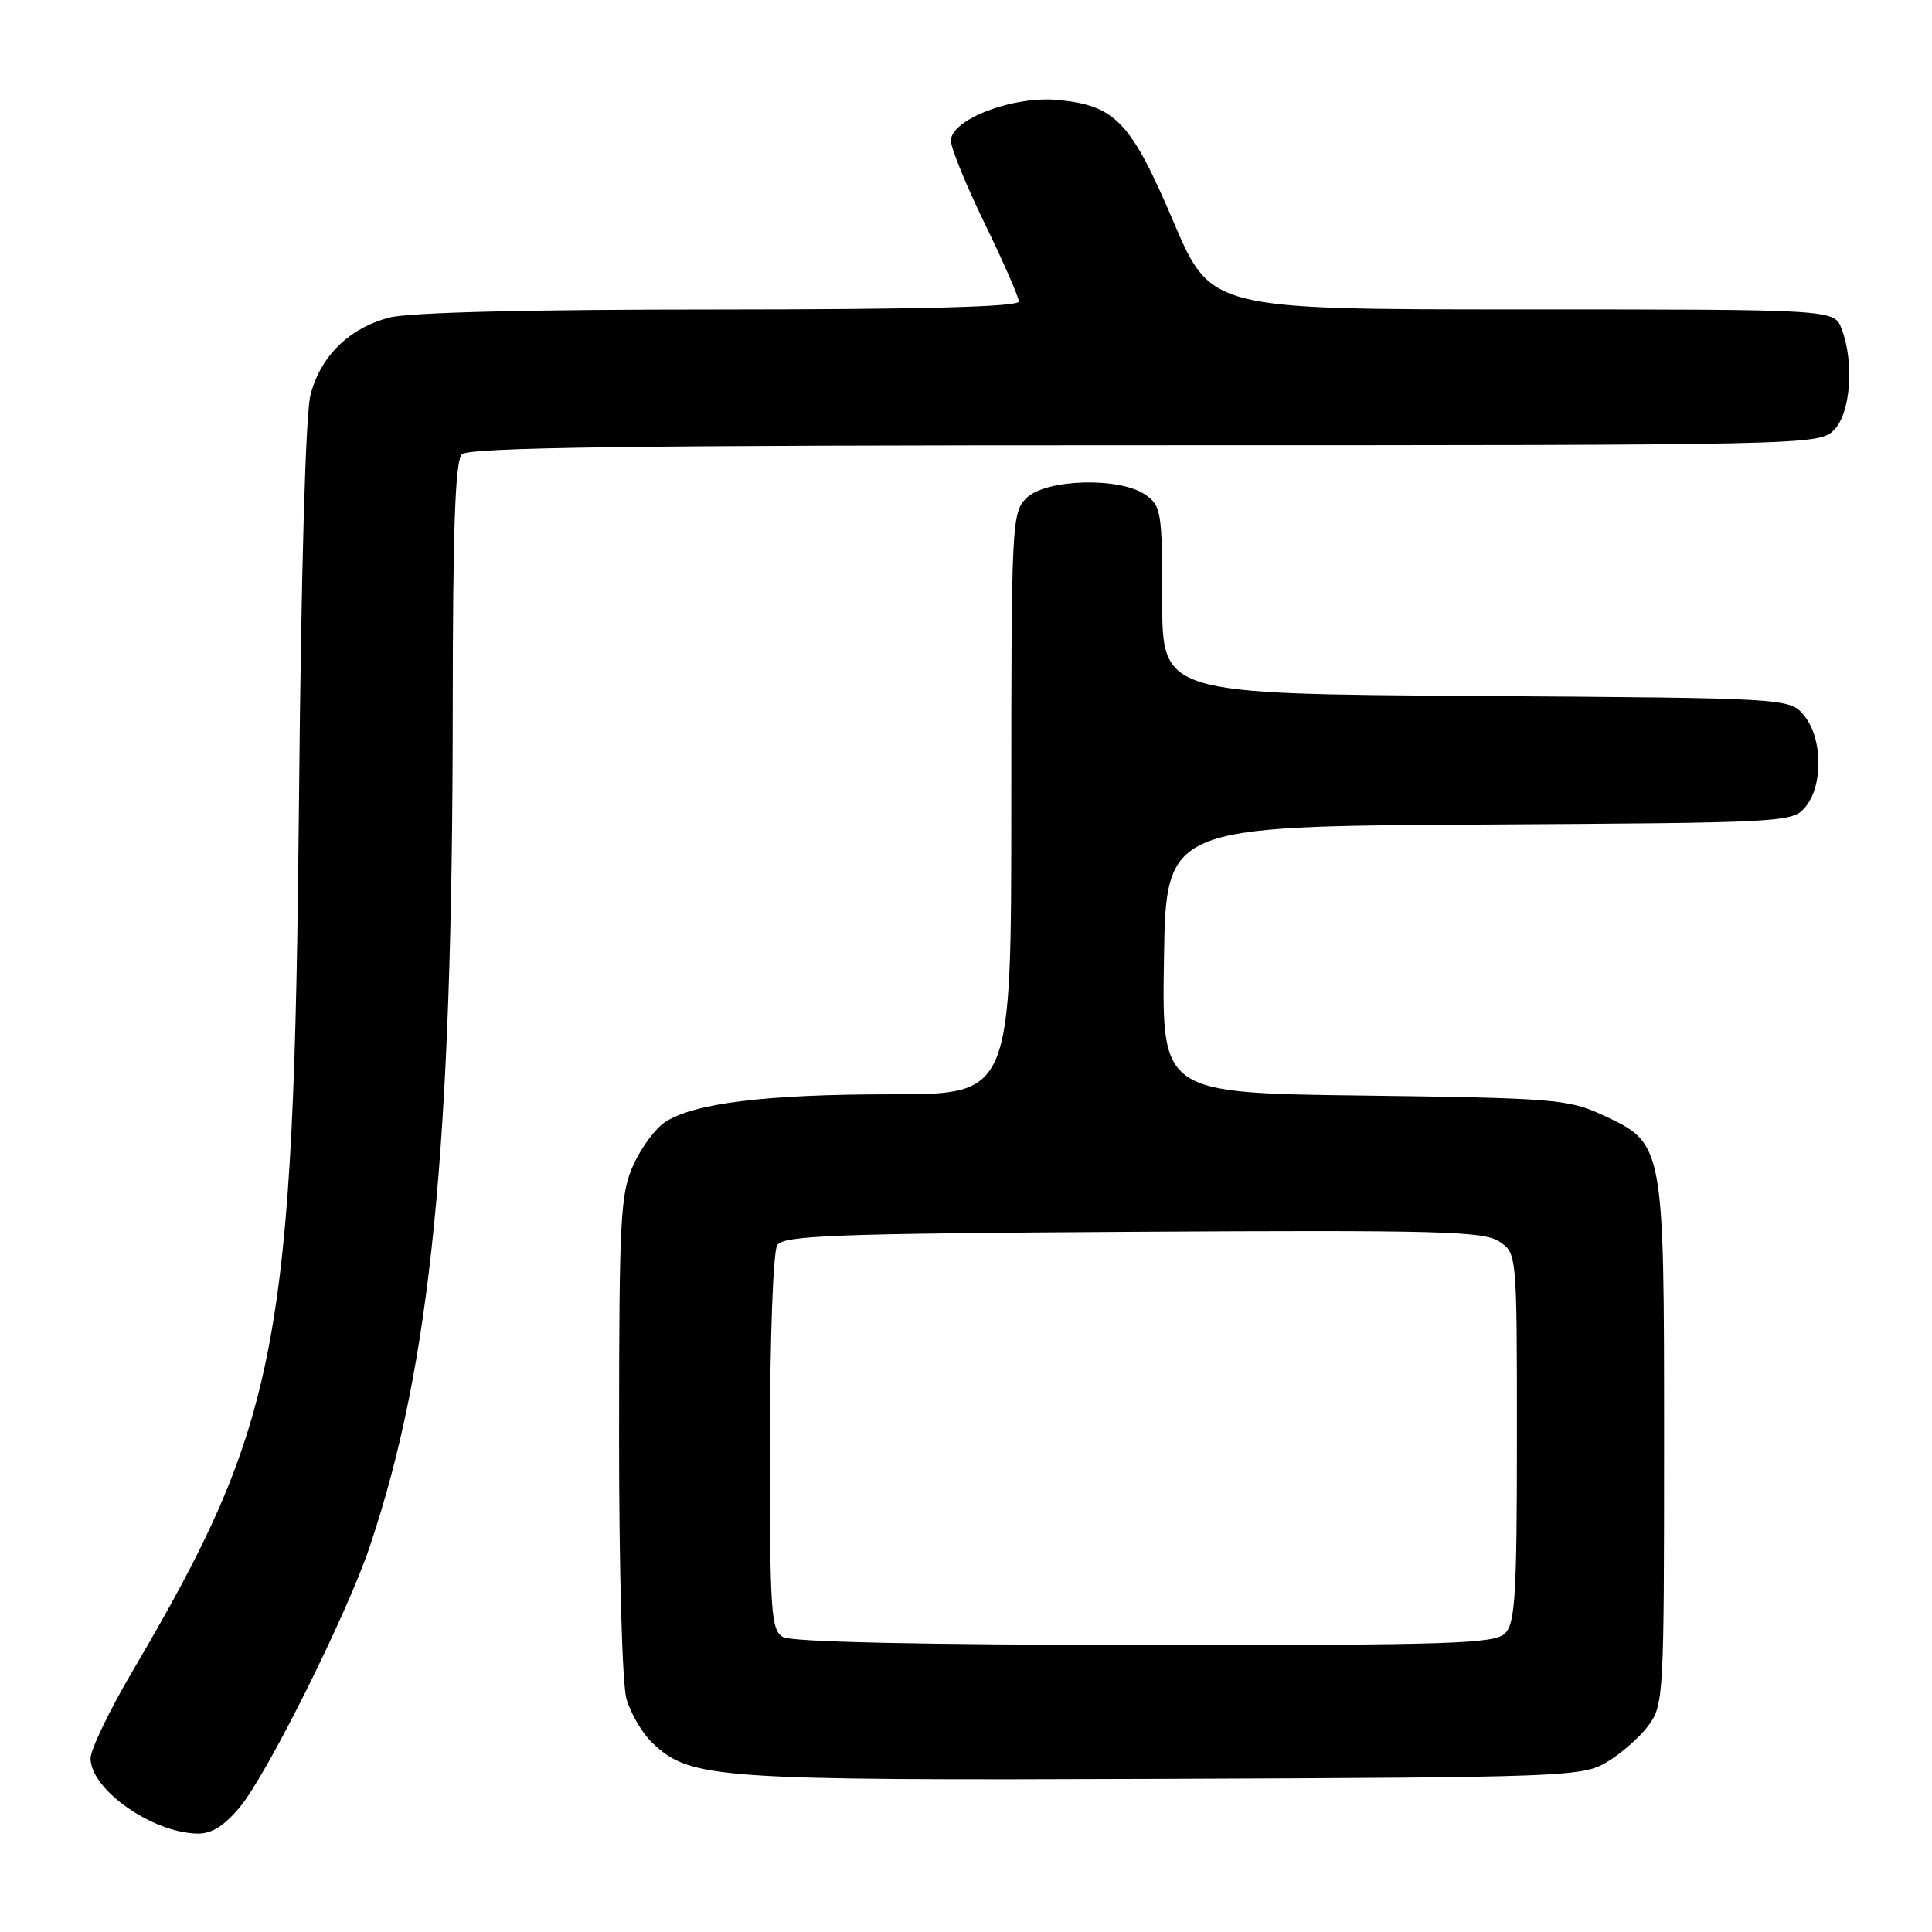 <?xml version="1.0" encoding="UTF-8" standalone="no"?>
<!DOCTYPE svg PUBLIC "-//W3C//DTD SVG 1.1//EN" "http://www.w3.org/Graphics/SVG/1.1/DTD/svg11.dtd" >
<svg xmlns="http://www.w3.org/2000/svg" xmlns:xlink="http://www.w3.org/1999/xlink" version="1.1" viewBox="0 0 256 256">
 <g >
 <path fill="currentColor"
d=" M 31.83 239.39 C 35.45 235.00 45.95 213.94 48.95 205.06 C 57.10 180.95 59.96 152.13 59.99 93.95 C 60.00 69.98 60.32 61.08 61.20 60.20 C 62.12 59.28 83.58 59.00 151.70 59.00 C 239.67 59.00 241.03 58.97 243.00 57.00 C 245.22 54.78 245.73 48.05 244.02 43.57 C 243.05 41.00 243.05 41.00 201.74 41.00 C 160.44 41.00 160.44 41.00 155.47 29.33 C 149.85 16.14 147.80 13.98 140.22 13.25 C 134.27 12.67 126.00 15.81 126.00 18.65 C 126.00 19.62 128.02 24.57 130.50 29.66 C 132.97 34.75 135.00 39.38 135.00 39.95 C 135.00 40.66 122.24 41.00 95.25 41.01 C 69.75 41.01 54.07 41.40 51.50 42.10 C 46.19 43.54 42.45 47.24 41.14 52.34 C 40.49 54.88 39.90 75.74 39.62 106.00 C 38.95 178.09 36.98 188.45 17.58 221.40 C 14.51 226.62 12.00 231.83 12.00 232.99 C 12.00 237.12 20.18 242.87 26.18 242.96 C 28.06 242.99 29.73 241.93 31.83 239.39 Z  M 212.90 233.50 C 214.76 232.40 217.24 230.23 218.40 228.68 C 220.44 225.93 220.50 224.87 220.50 191.18 C 220.50 151.30 220.54 151.52 212.18 147.67 C 207.83 145.66 205.62 145.49 180.73 145.17 C 153.95 144.83 153.95 144.83 154.23 127.17 C 154.50 109.50 154.50 109.50 196.00 109.26 C 236.90 109.02 237.53 108.98 239.25 106.90 C 241.59 104.06 241.51 97.85 239.09 94.86 C 237.18 92.50 237.18 92.50 195.59 92.22 C 154.00 91.94 154.00 91.94 154.00 79.52 C 154.00 67.83 153.87 67.02 151.78 65.56 C 148.38 63.18 138.54 63.46 136.00 66.00 C 134.07 67.93 134.00 69.33 134.00 106.50 C 134.00 145.00 134.00 145.00 118.18 145.00 C 101.54 145.00 92.05 146.16 88.17 148.65 C 86.88 149.48 84.98 152.03 83.94 154.33 C 82.21 158.14 82.04 161.24 82.03 190.00 C 82.02 207.84 82.44 223.05 83.00 225.07 C 83.55 227.04 85.11 229.69 86.47 230.97 C 91.52 235.72 94.55 235.93 154.00 235.71 C 207.50 235.51 209.62 235.43 212.90 233.50 Z  M 103.75 216.92 C 102.16 215.99 102.00 213.68 102.02 191.20 C 102.02 177.39 102.45 165.84 102.98 165.00 C 103.79 163.71 110.35 163.46 150.09 163.22 C 190.46 162.98 196.56 163.14 198.63 164.49 C 201.00 166.05 201.00 166.05 201.00 190.45 C 201.00 211.31 200.77 215.09 199.43 216.43 C 198.04 217.81 192.35 218.00 151.68 217.97 C 122.18 217.95 104.87 217.57 103.75 216.92 Z "/>
</g>
</svg>